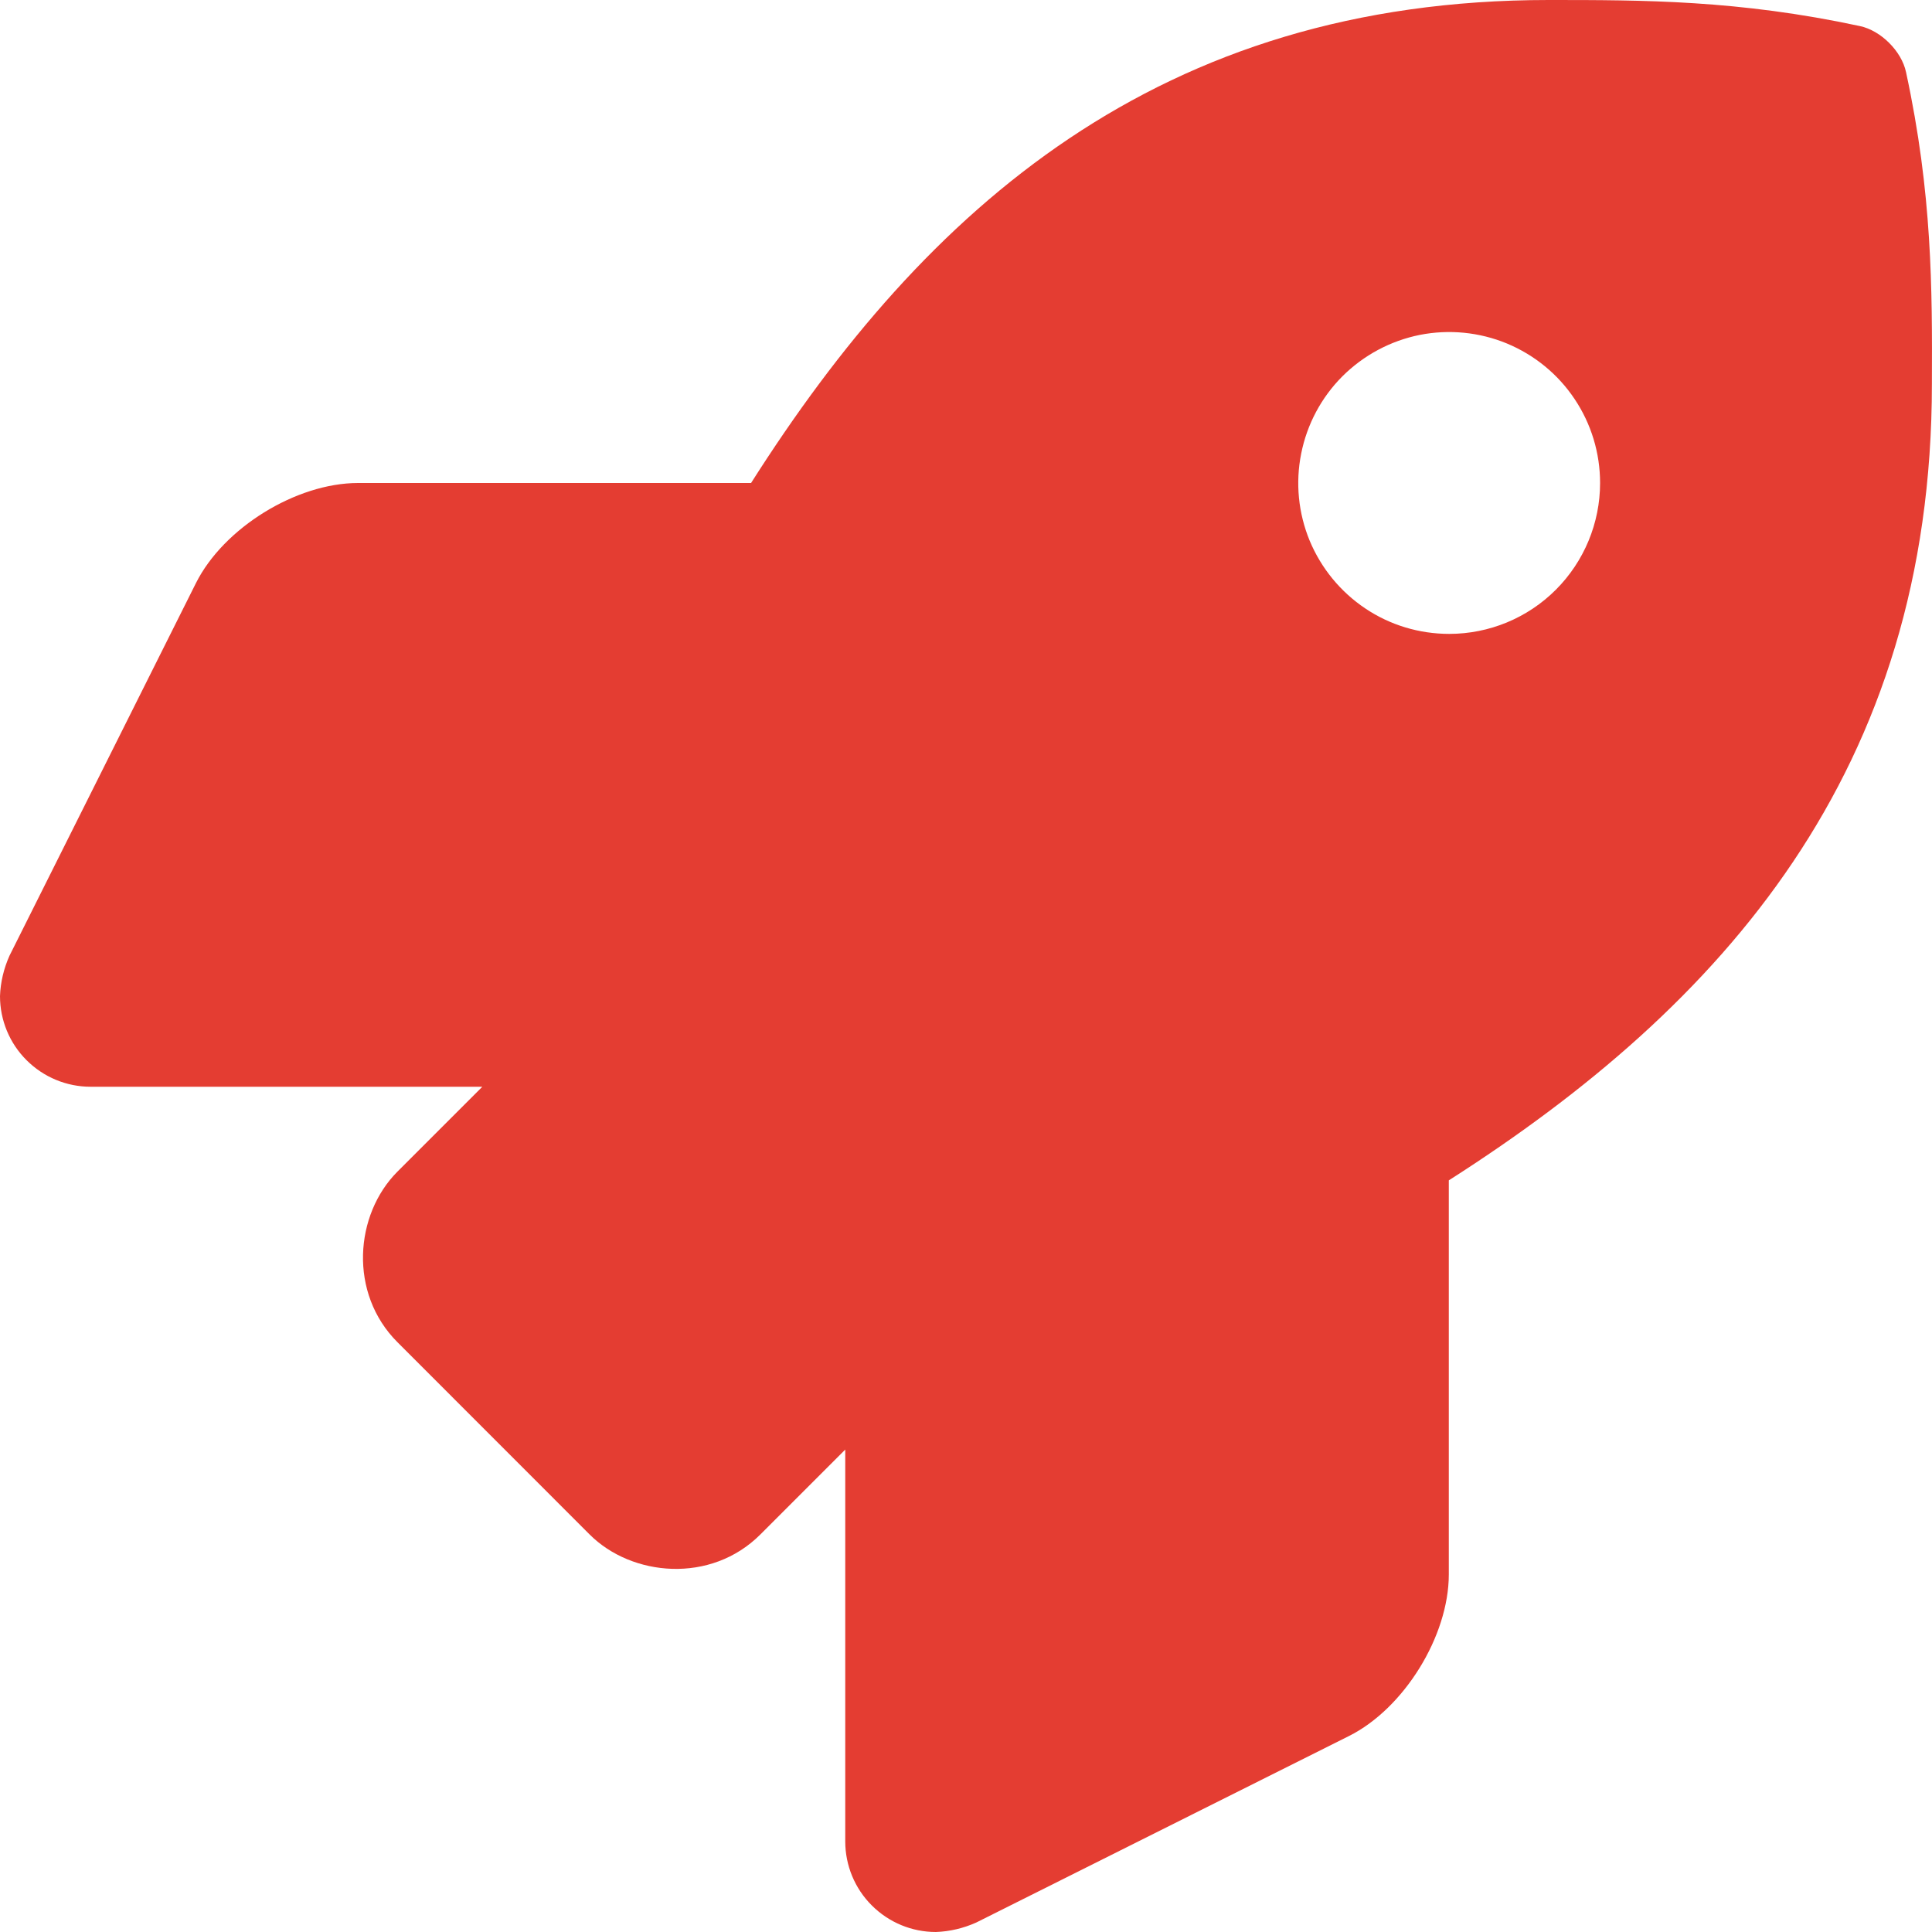 <?xml version="1.0" encoding="UTF-8"?>
<svg fill="none" height="20" viewBox="0 0 20 20" width="20" xmlns="http://www.w3.org/2000/svg">
    <path d="M19.731 0.746C19.685 0.53 19.471 0.316 19.254 0.27C17.997 0 17.012 0 16.032 0C11.999 0 9.581 2.156 7.775 5H3.705C3.066 5.001 2.316 5.464 2.029 6.035L0.098 9.894C0.039 10.026 0.005 10.168 0 10.312C8.97915e-05 10.561 0.099 10.8 0.275 10.975C0.451 11.151 0.689 11.25 0.938 11.25H4.993L4.115 12.128C3.671 12.572 3.607 13.388 4.115 13.895L6.103 15.884C6.539 16.321 7.359 16.398 7.872 15.884L8.75 15.006V19.062C8.75 19.311 8.849 19.55 9.025 19.725C9.201 19.901 9.439 20 9.688 20C9.832 19.995 9.974 19.961 10.106 19.902L13.963 17.972C14.534 17.687 14.998 16.937 14.998 16.298V12.219C17.834 10.409 19.999 7.984 19.999 3.973C20.003 2.988 20.003 2.004 19.731 0.746ZM15.002 6.562C14.693 6.562 14.39 6.471 14.134 6.299C13.877 6.127 13.677 5.883 13.558 5.598C13.44 5.312 13.409 4.998 13.47 4.695C13.53 4.392 13.679 4.113 13.897 3.895C14.116 3.677 14.394 3.528 14.697 3.467C15 3.407 15.315 3.438 15.6 3.556C15.886 3.675 16.13 3.875 16.301 4.132C16.473 4.389 16.564 4.691 16.564 5C16.564 5.414 16.399 5.812 16.106 6.105C15.813 6.398 15.416 6.562 15.002 6.562Z"
        fill="#E43D32"
        opacity="1.0" />
</svg>
